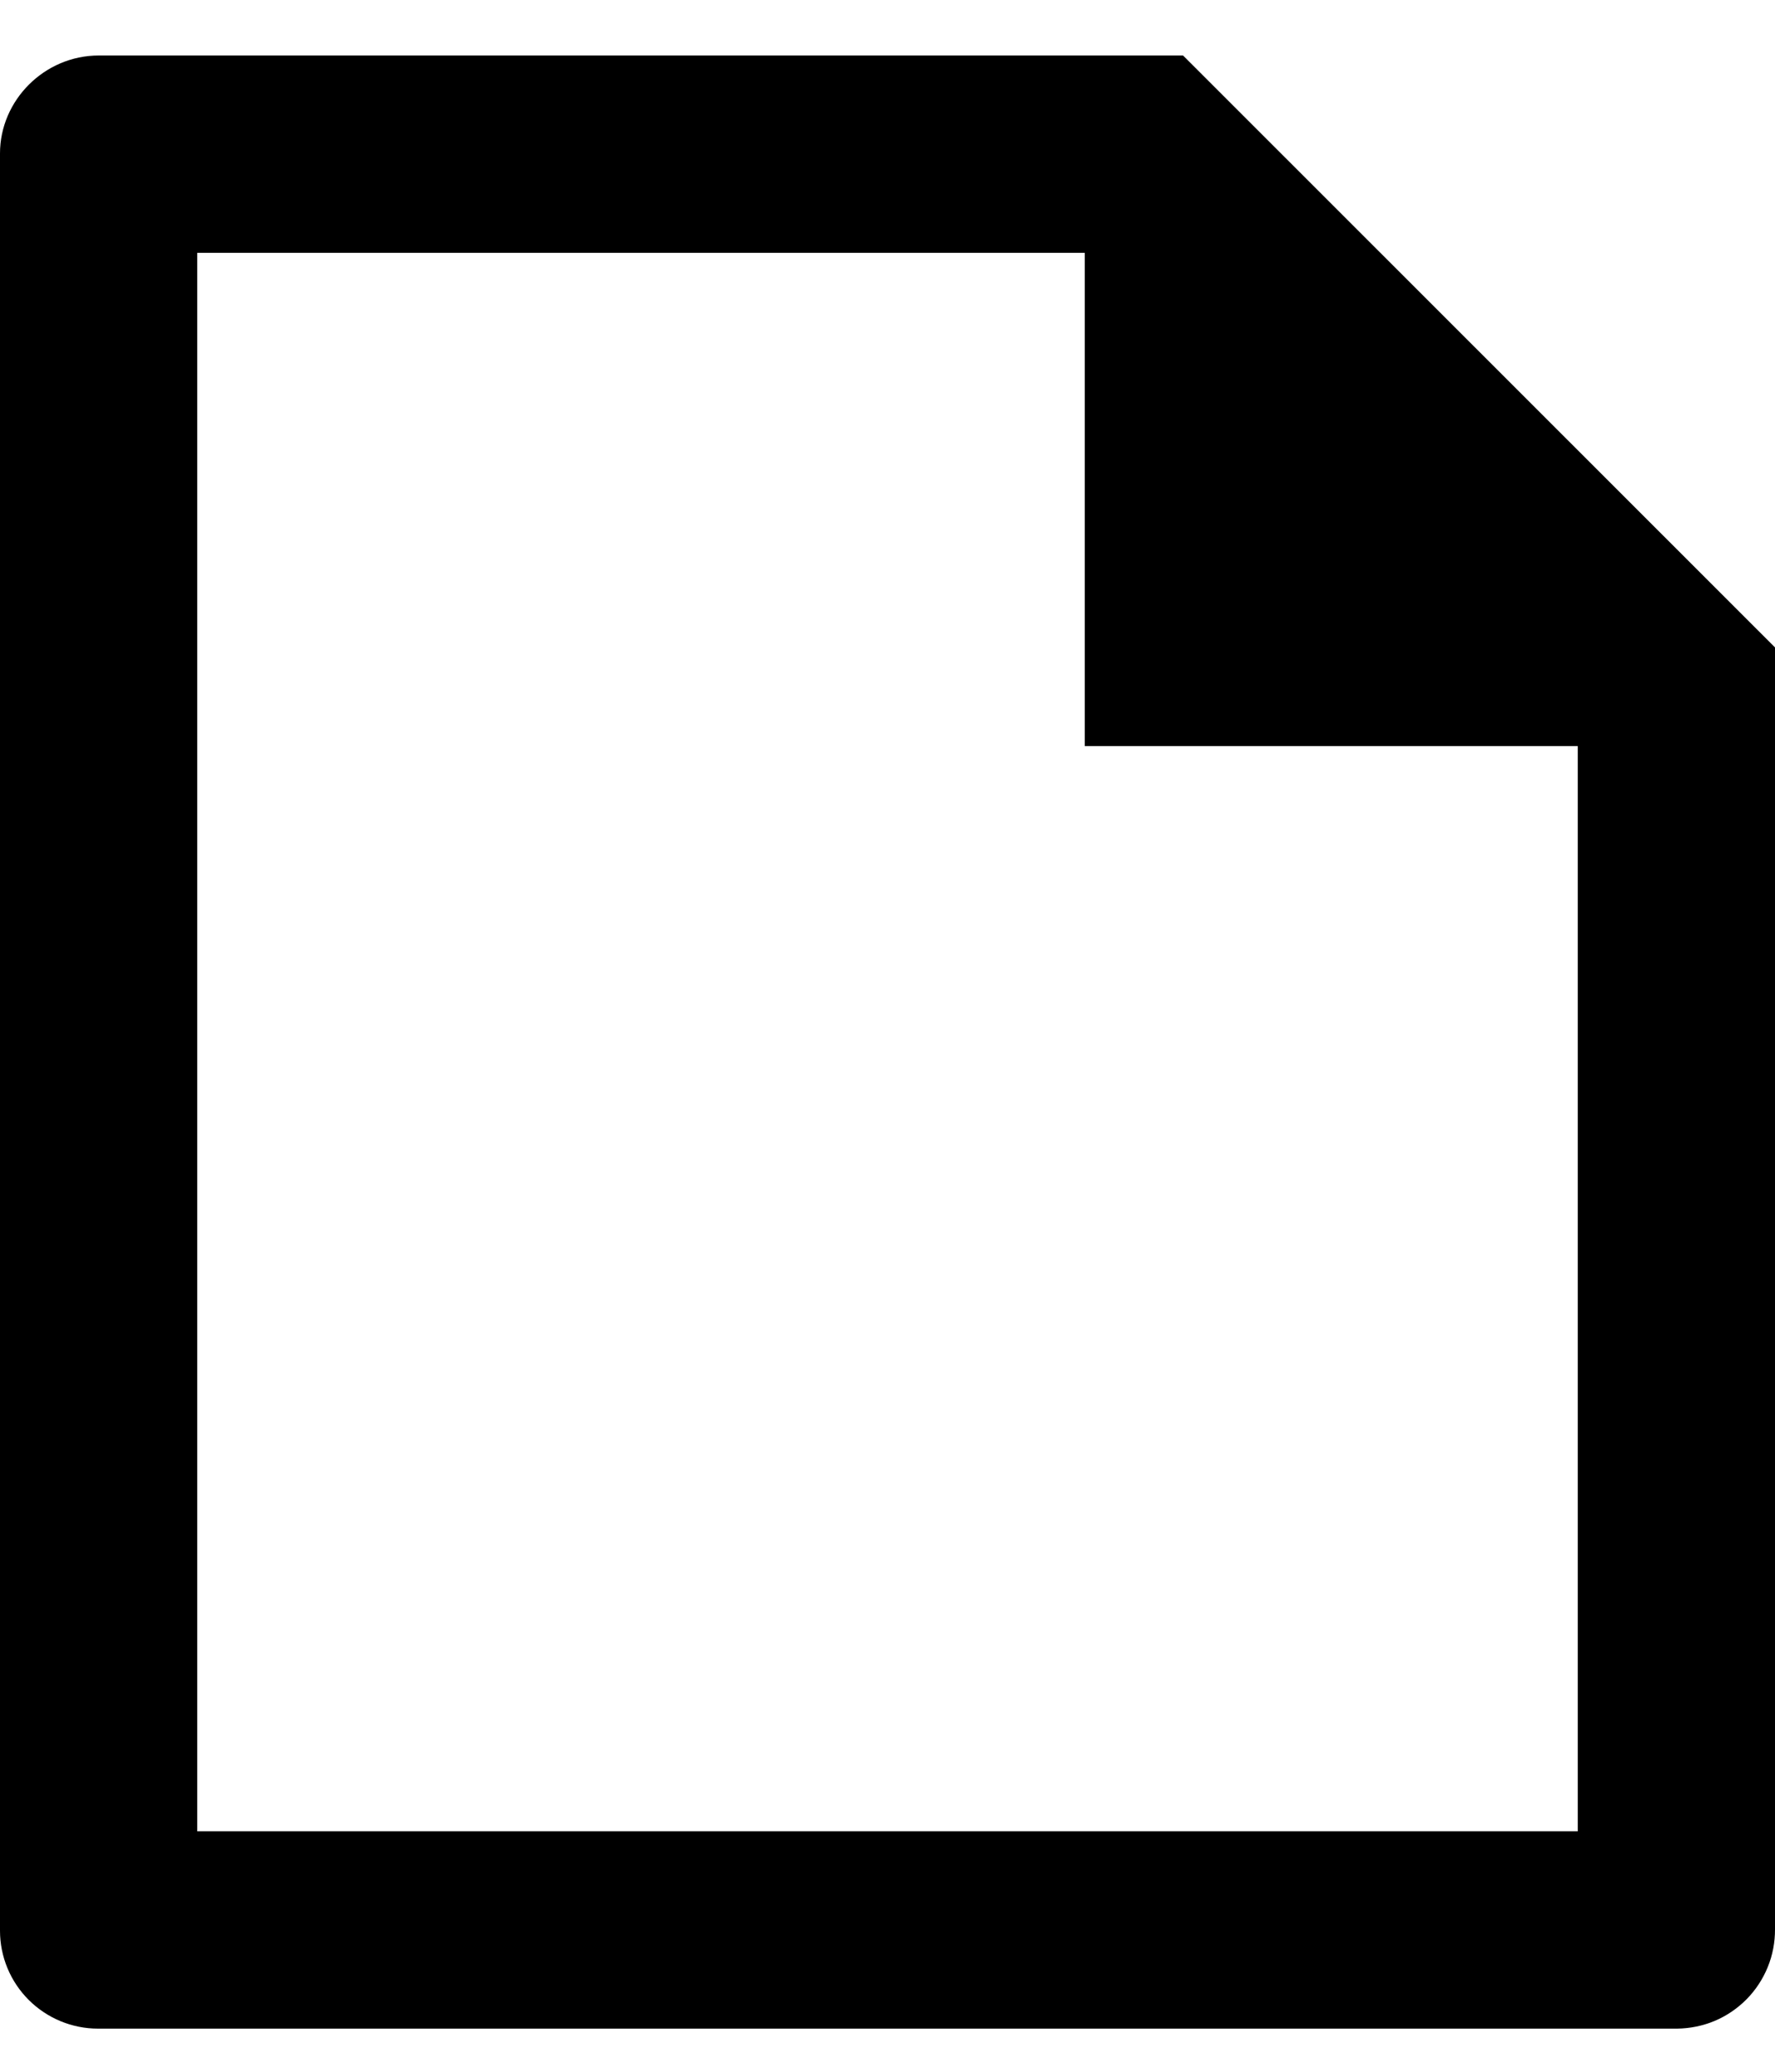 <svg width="24" height="28" viewBox="0 0 24 28" fill="none" xmlns="http://www.w3.org/2000/svg">
    <path d="M24 8.75V26.074C24.001 26.249 23.968 26.423 23.902 26.585C23.836 26.747 23.739 26.895 23.616 27.02C23.493 27.144 23.347 27.244 23.186 27.312C23.024 27.38 22.851 27.415 22.676 27.417H1.324C0.973 27.417 0.637 27.277 0.388 27.029C0.14 26.781 0 26.445 0 26.094V2.073C0 1.357 0.599 0.75 1.336 0.75H15.996L24 8.75ZM21.333 10.083H14.667V3.417H2.667V24.75H21.333V10.083Z" fill="black"/>
</svg>